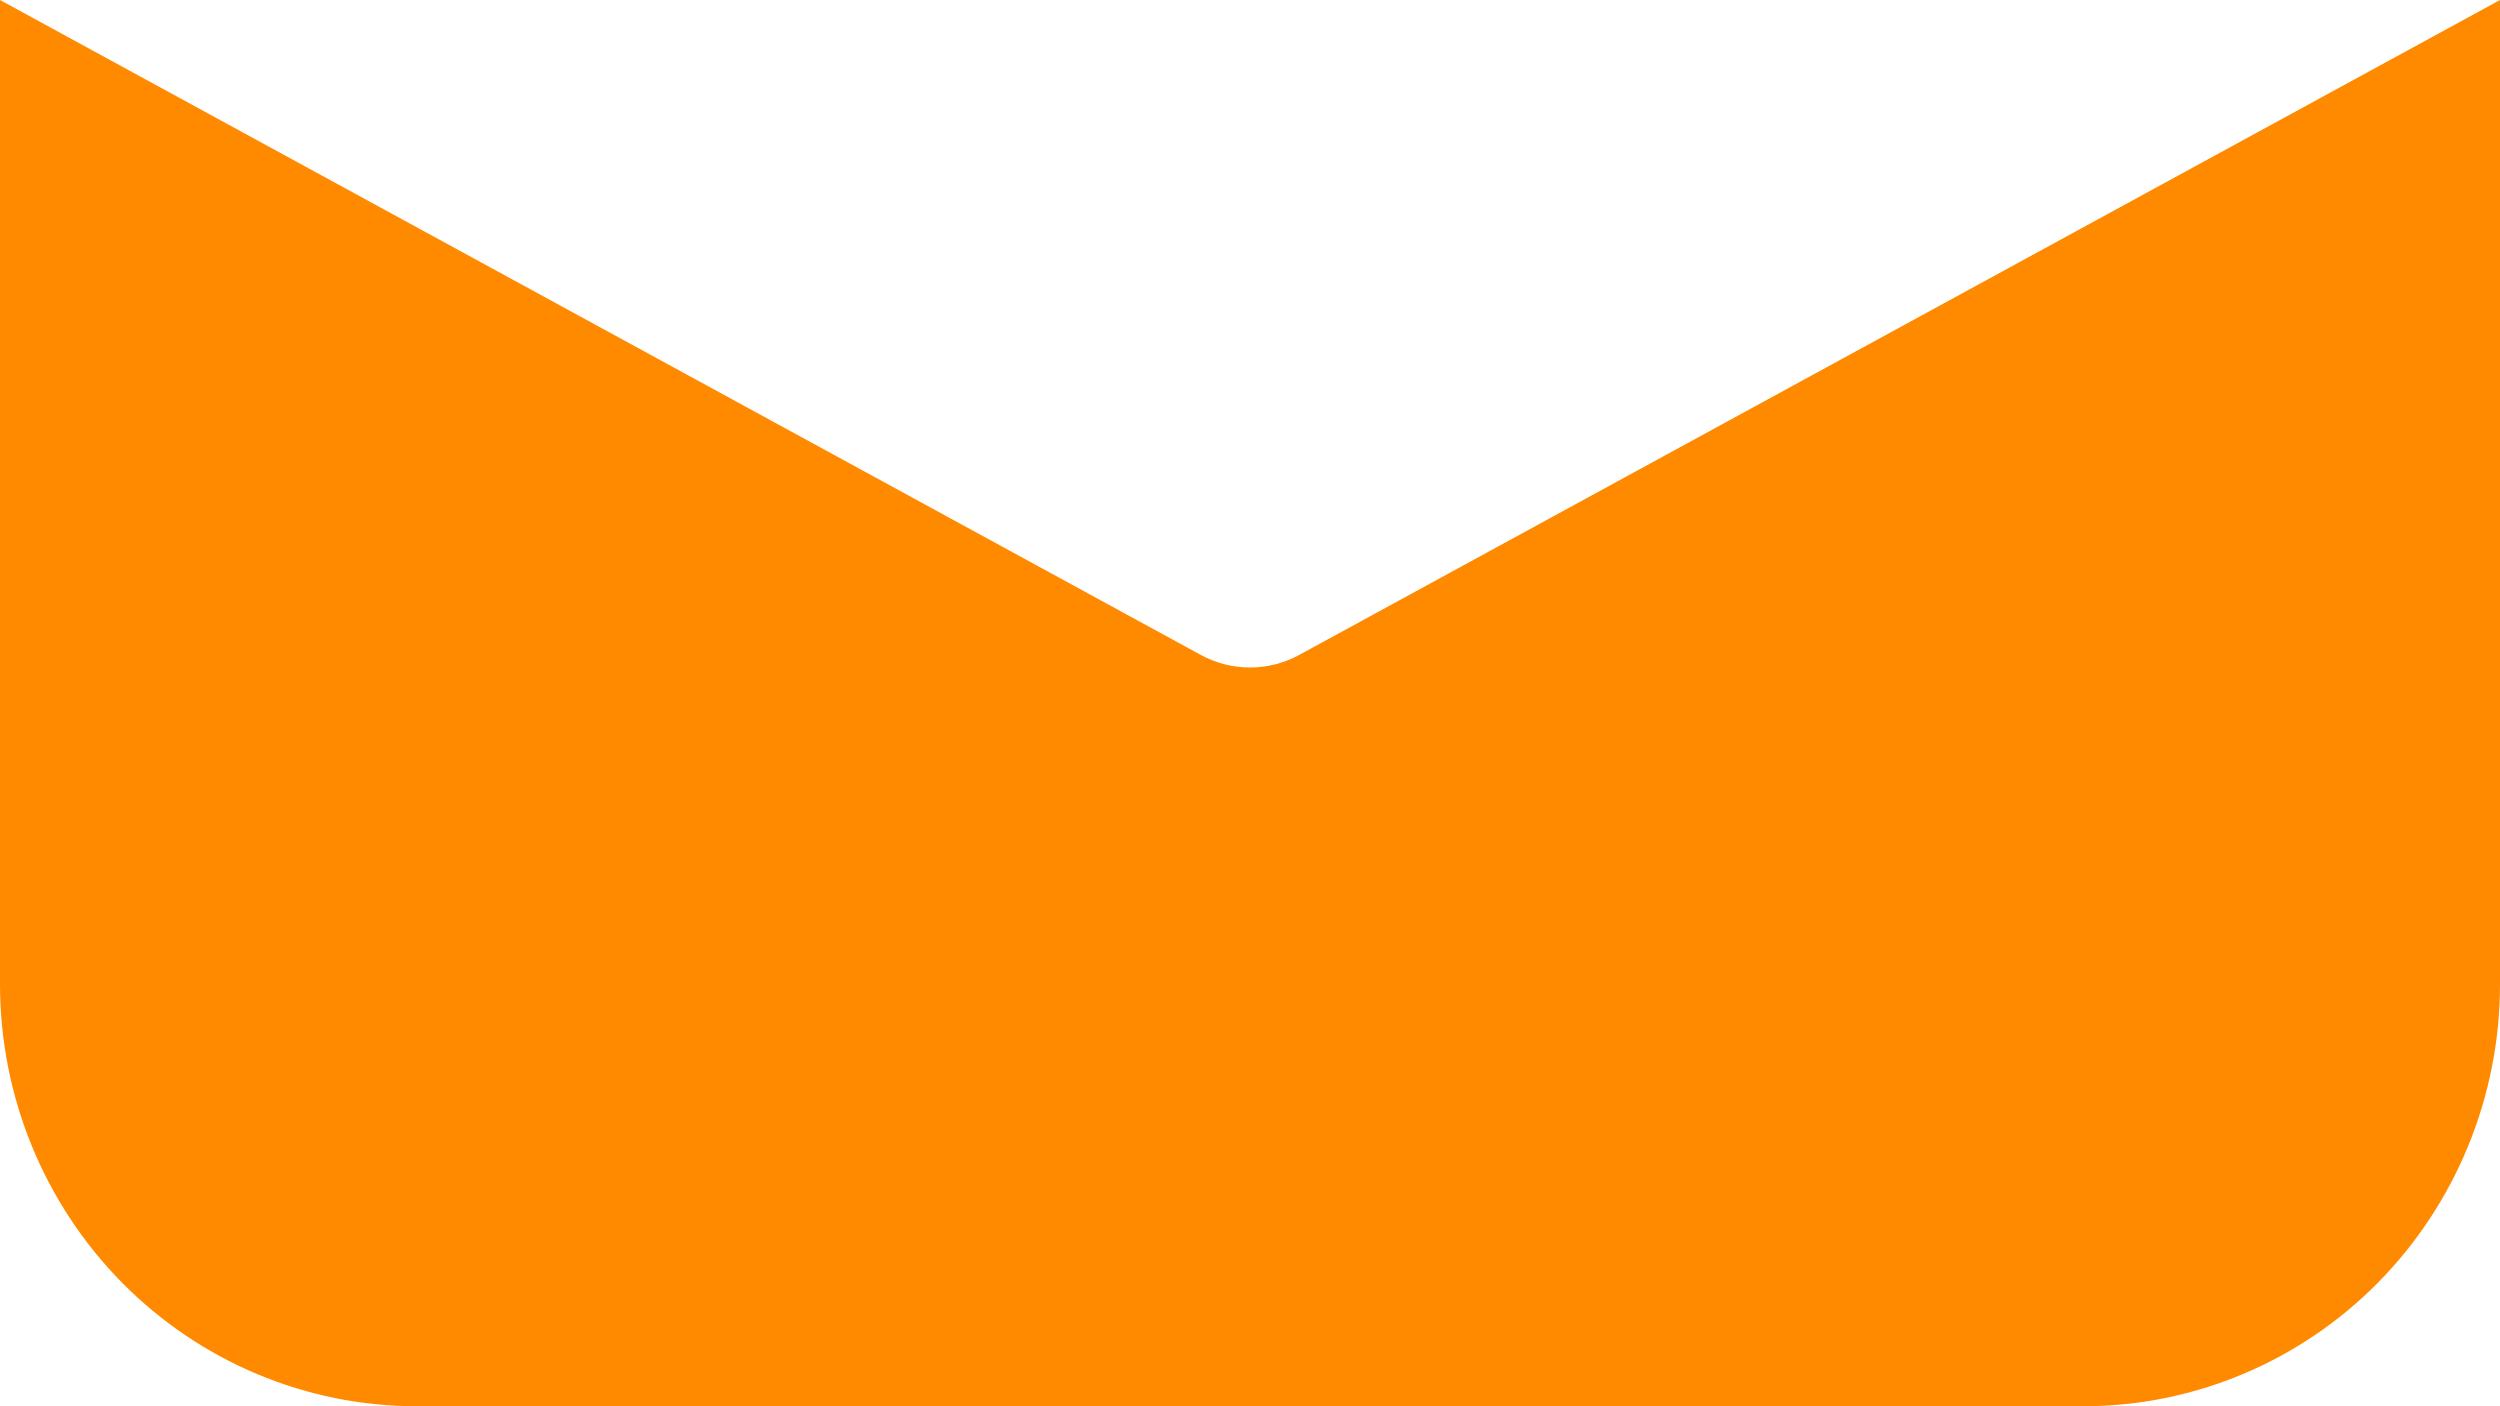 <svg width="16" height="9" viewBox="0 0 16 9" fill="none" xmlns="http://www.w3.org/2000/svg">
<path d="M16 0L8.316 4.191C8.219 4.244 8.11 4.272 8 4.272C7.89 4.272 7.781 4.244 7.684 4.191L0 0V6.299C0 7.015 0.281 7.702 0.781 8.209C1.281 8.715 1.959 9 2.667 9H13.333C14.041 9 14.719 8.715 15.219 8.209C15.719 7.702 16 7.015 16 6.299V0Z" fill="#FF8A00"/>
</svg>
